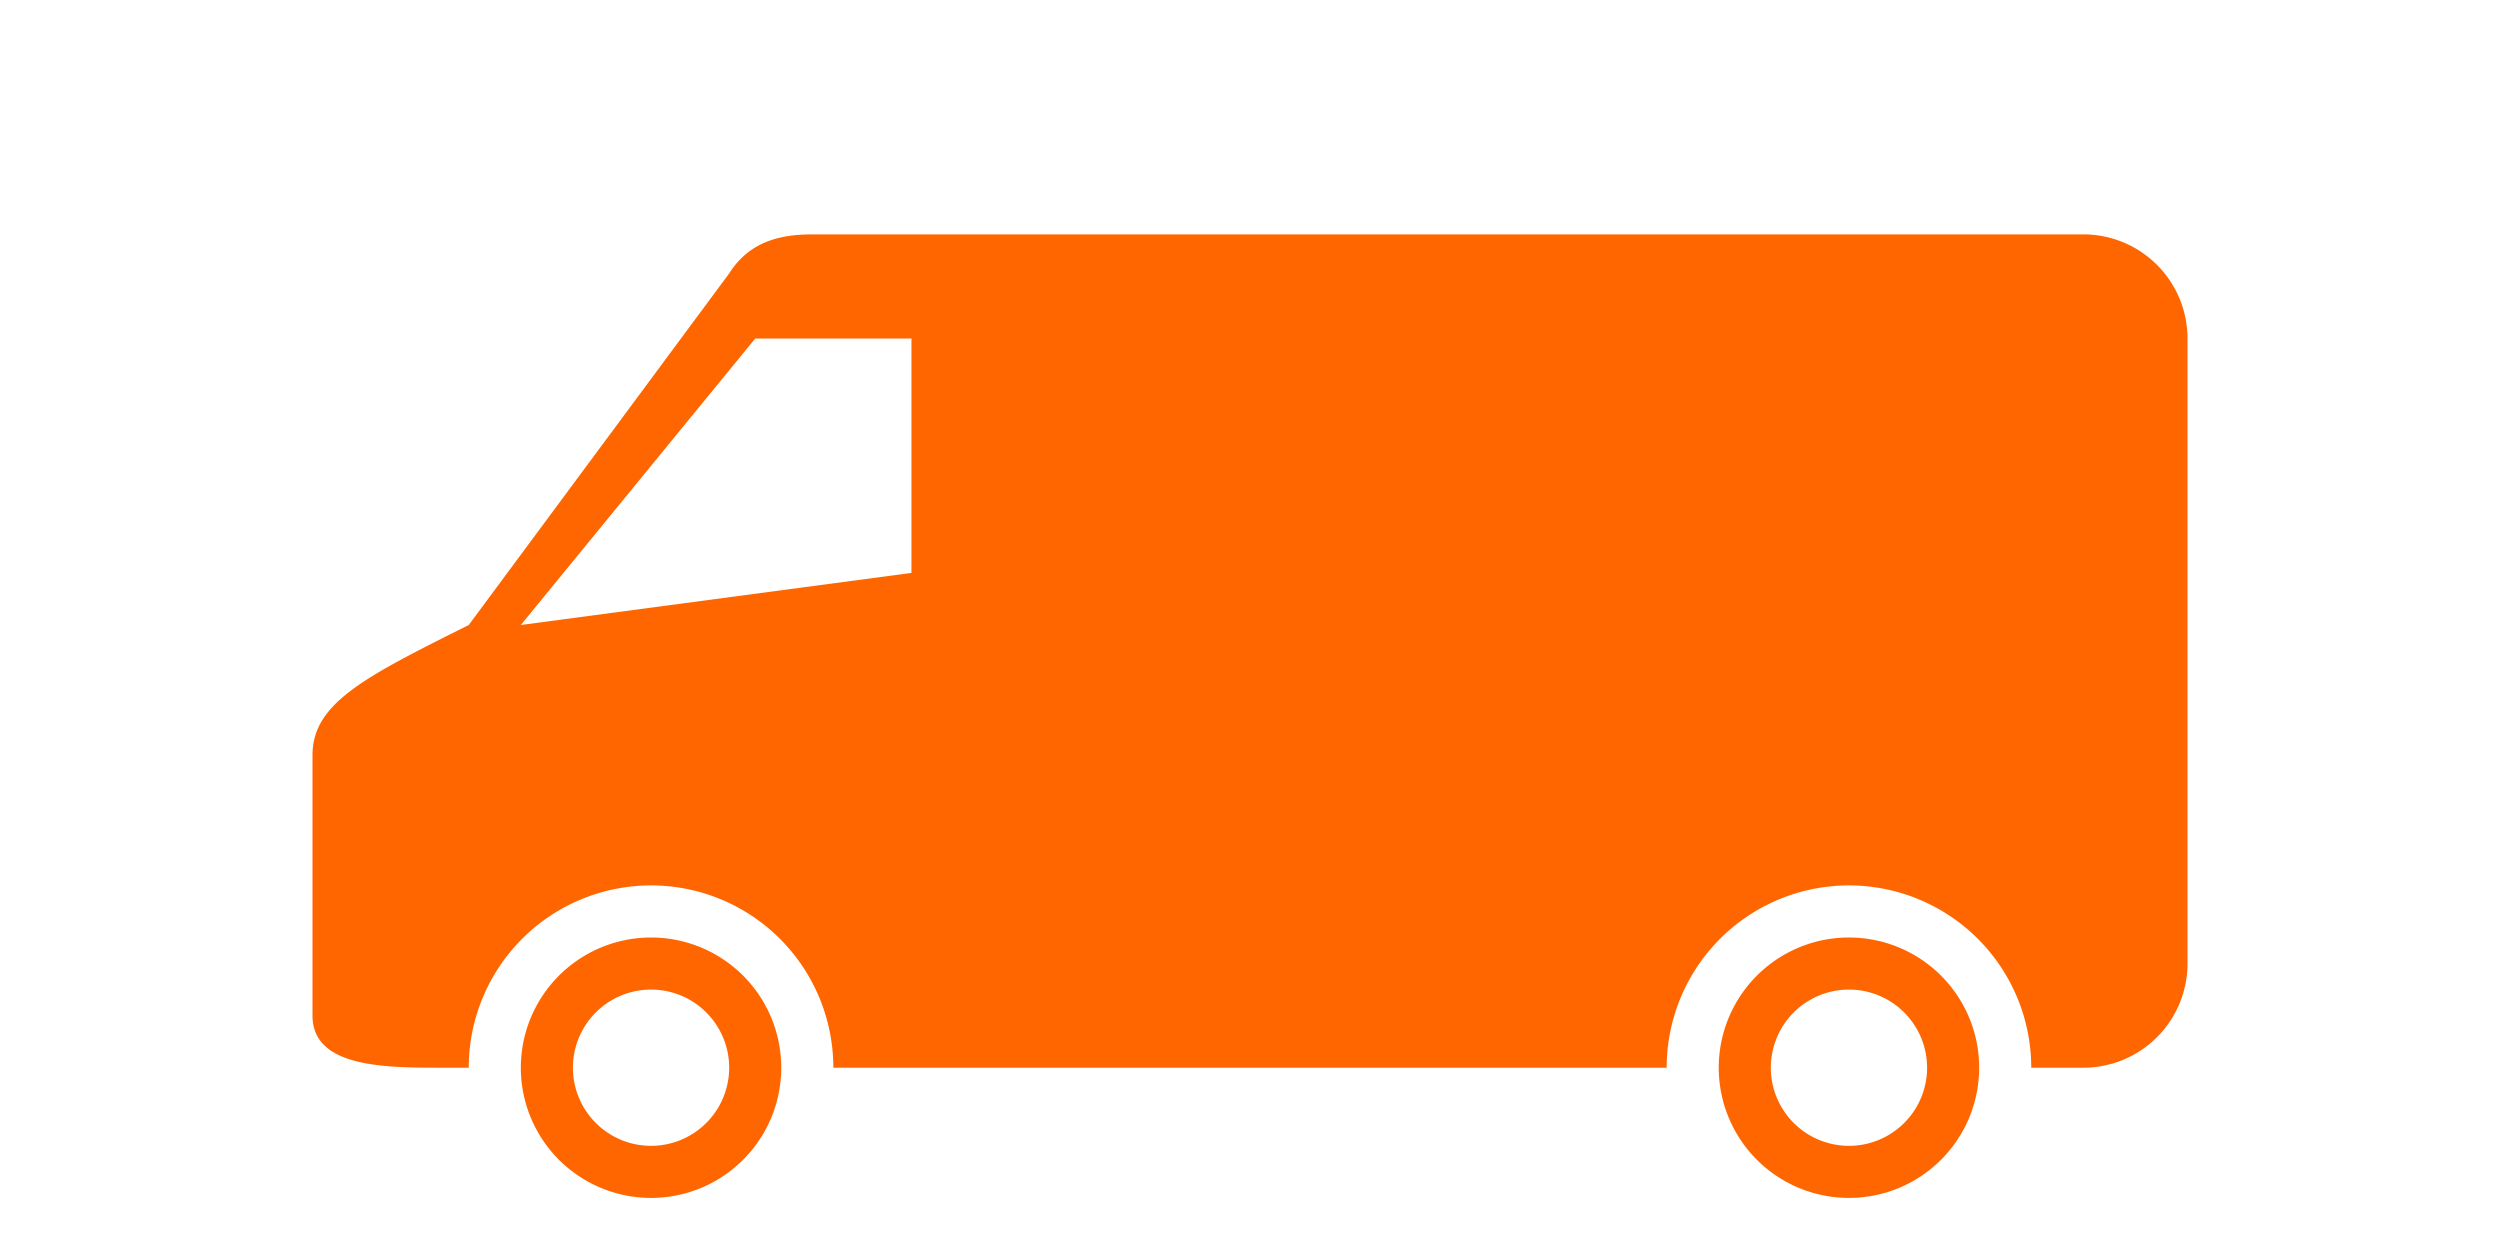 <svg class="GvVRe sdOa3 zjlQq" viewBox="0 0 96 48" focusable="false" aria-hidden="true"
    xmlns="http://www.w3.org/2000/svg" fill="none">
    <path fill-rule="evenodd" clip-rule="evenodd"
        d="M28 10.5c.734-1.153 1.828-1.5 3.195-1.5H80a4 4 0 014 4v24a4 4 0 01-4 4h-2a7 7 0 10-14 0H32a7 7 0 10-14 0h-1c-2.21 0-5 0-5-2V29c0-2 2-3 6-5l10-13.5zM35 22v-9h-6l-9 11 15-2zm41 19a5 5 0 11-10 0 5 5 0 0110 0zm-8 0a3 3 0 106 0 3 3 0 00-6 0zm-43 5a5 5 0 100-10 5 5 0 000 10zm0-2a3 3 0 110-6 3 3 0 010 6z"
        fill="#FF6600FF"></path>
</svg>


